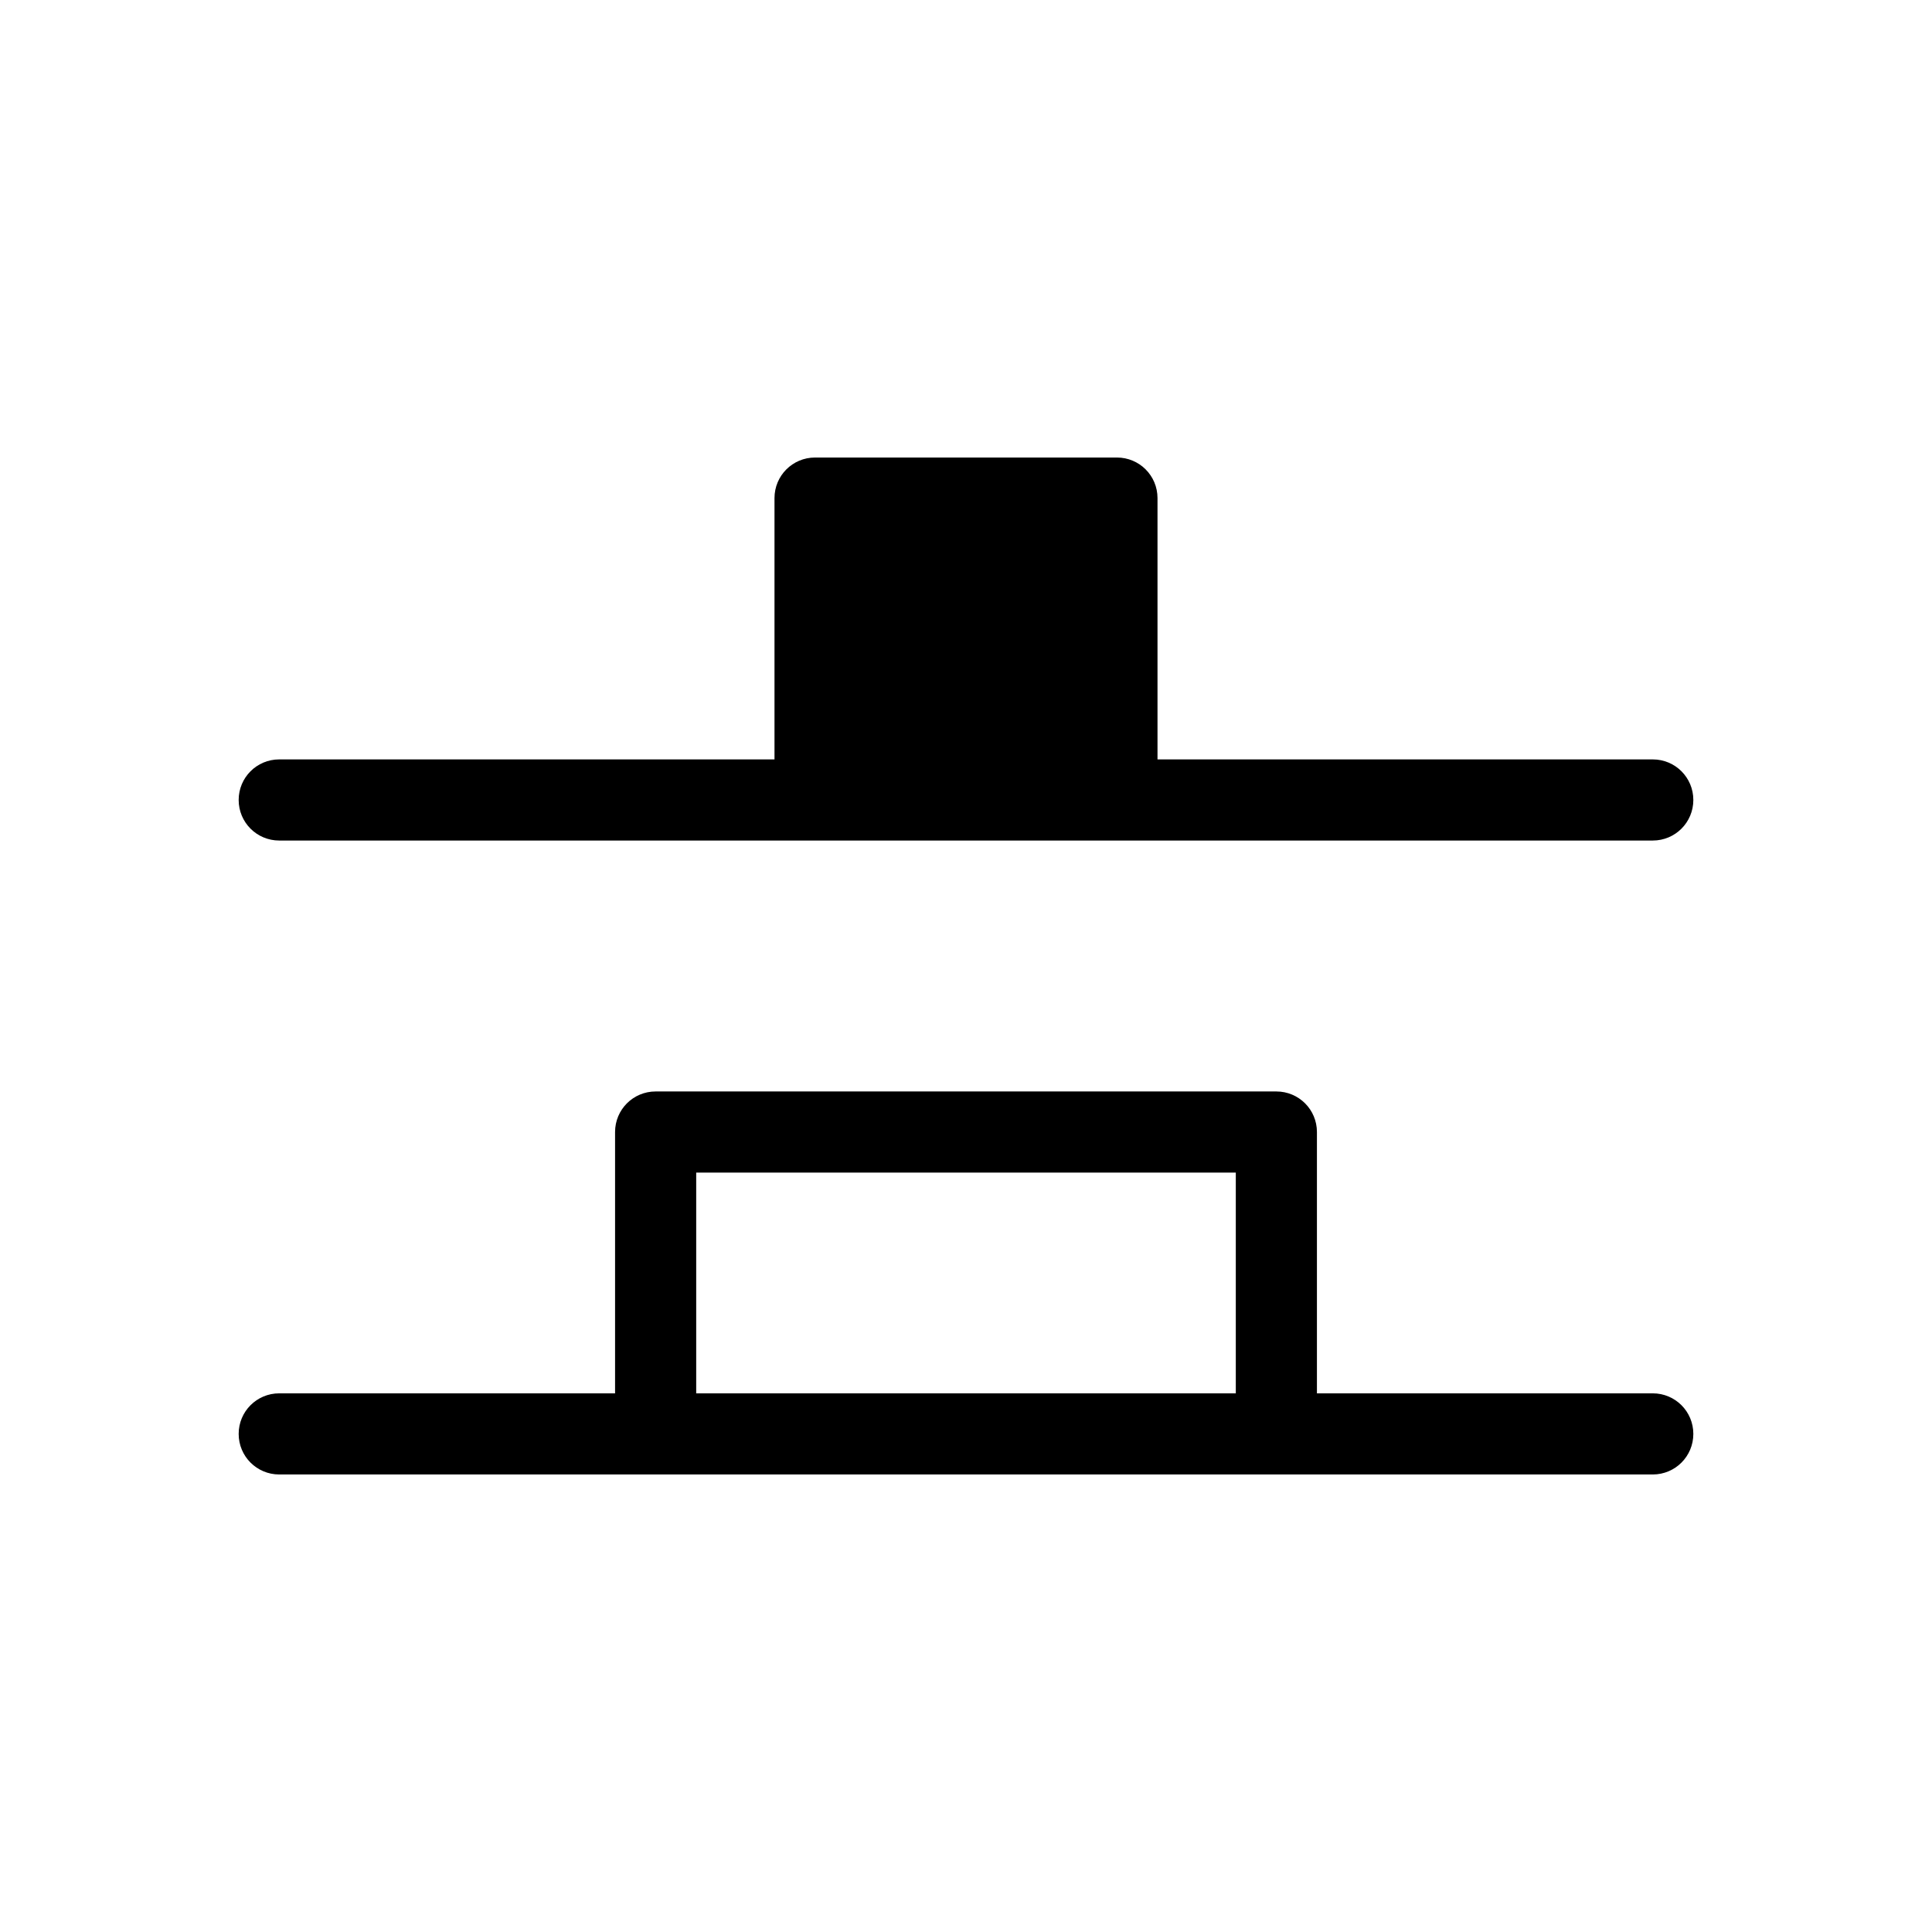 <?xml version="1.0" encoding="utf-8"?>
<!-- Generator: Adobe Illustrator 23.0.4, SVG Export Plug-In . SVG Version: 6.00 Build 0)  -->
<svg version="1.1" id="Layer_1" xmlns="http://www.w3.org/2000/svg" xmlns:xlink="http://www.w3.org/1999/xlink" x="0px" y="0px"
	 viewBox="0 0 1024 1024" style="enable-background:new 0 0 1024 1024;" xml:space="preserve">
<g id="ICON">
	<g>
		<path d="M876,402.5H613.5V264c0-11.9-9.6-21.5-21.5-21.5H432c-11.9,0-21.5,9.6-21.5,21.5v138.5H148c-11.9,0-21.5,9.6-21.5,21.5
			s9.6,21.5,21.5,21.5h284h160h284c11.9,0,21.5-9.6,21.5-21.5S887.9,402.5,876,402.5z"/>
		<path d="M876,738.5H698V600c0-11.9-9.6-21.5-21.5-21.5h-329c-11.9,0-21.5,9.6-21.5,21.5v138.5H148c-11.9,0-21.5,9.6-21.5,21.5
			s9.6,21.5,21.5,21.5h199.5h329H876c11.9,0,21.5-9.6,21.5-21.5S887.9,738.5,876,738.5z M369,738.5v-117h286v117H369z"/>
	</g>
</g>
</svg>

